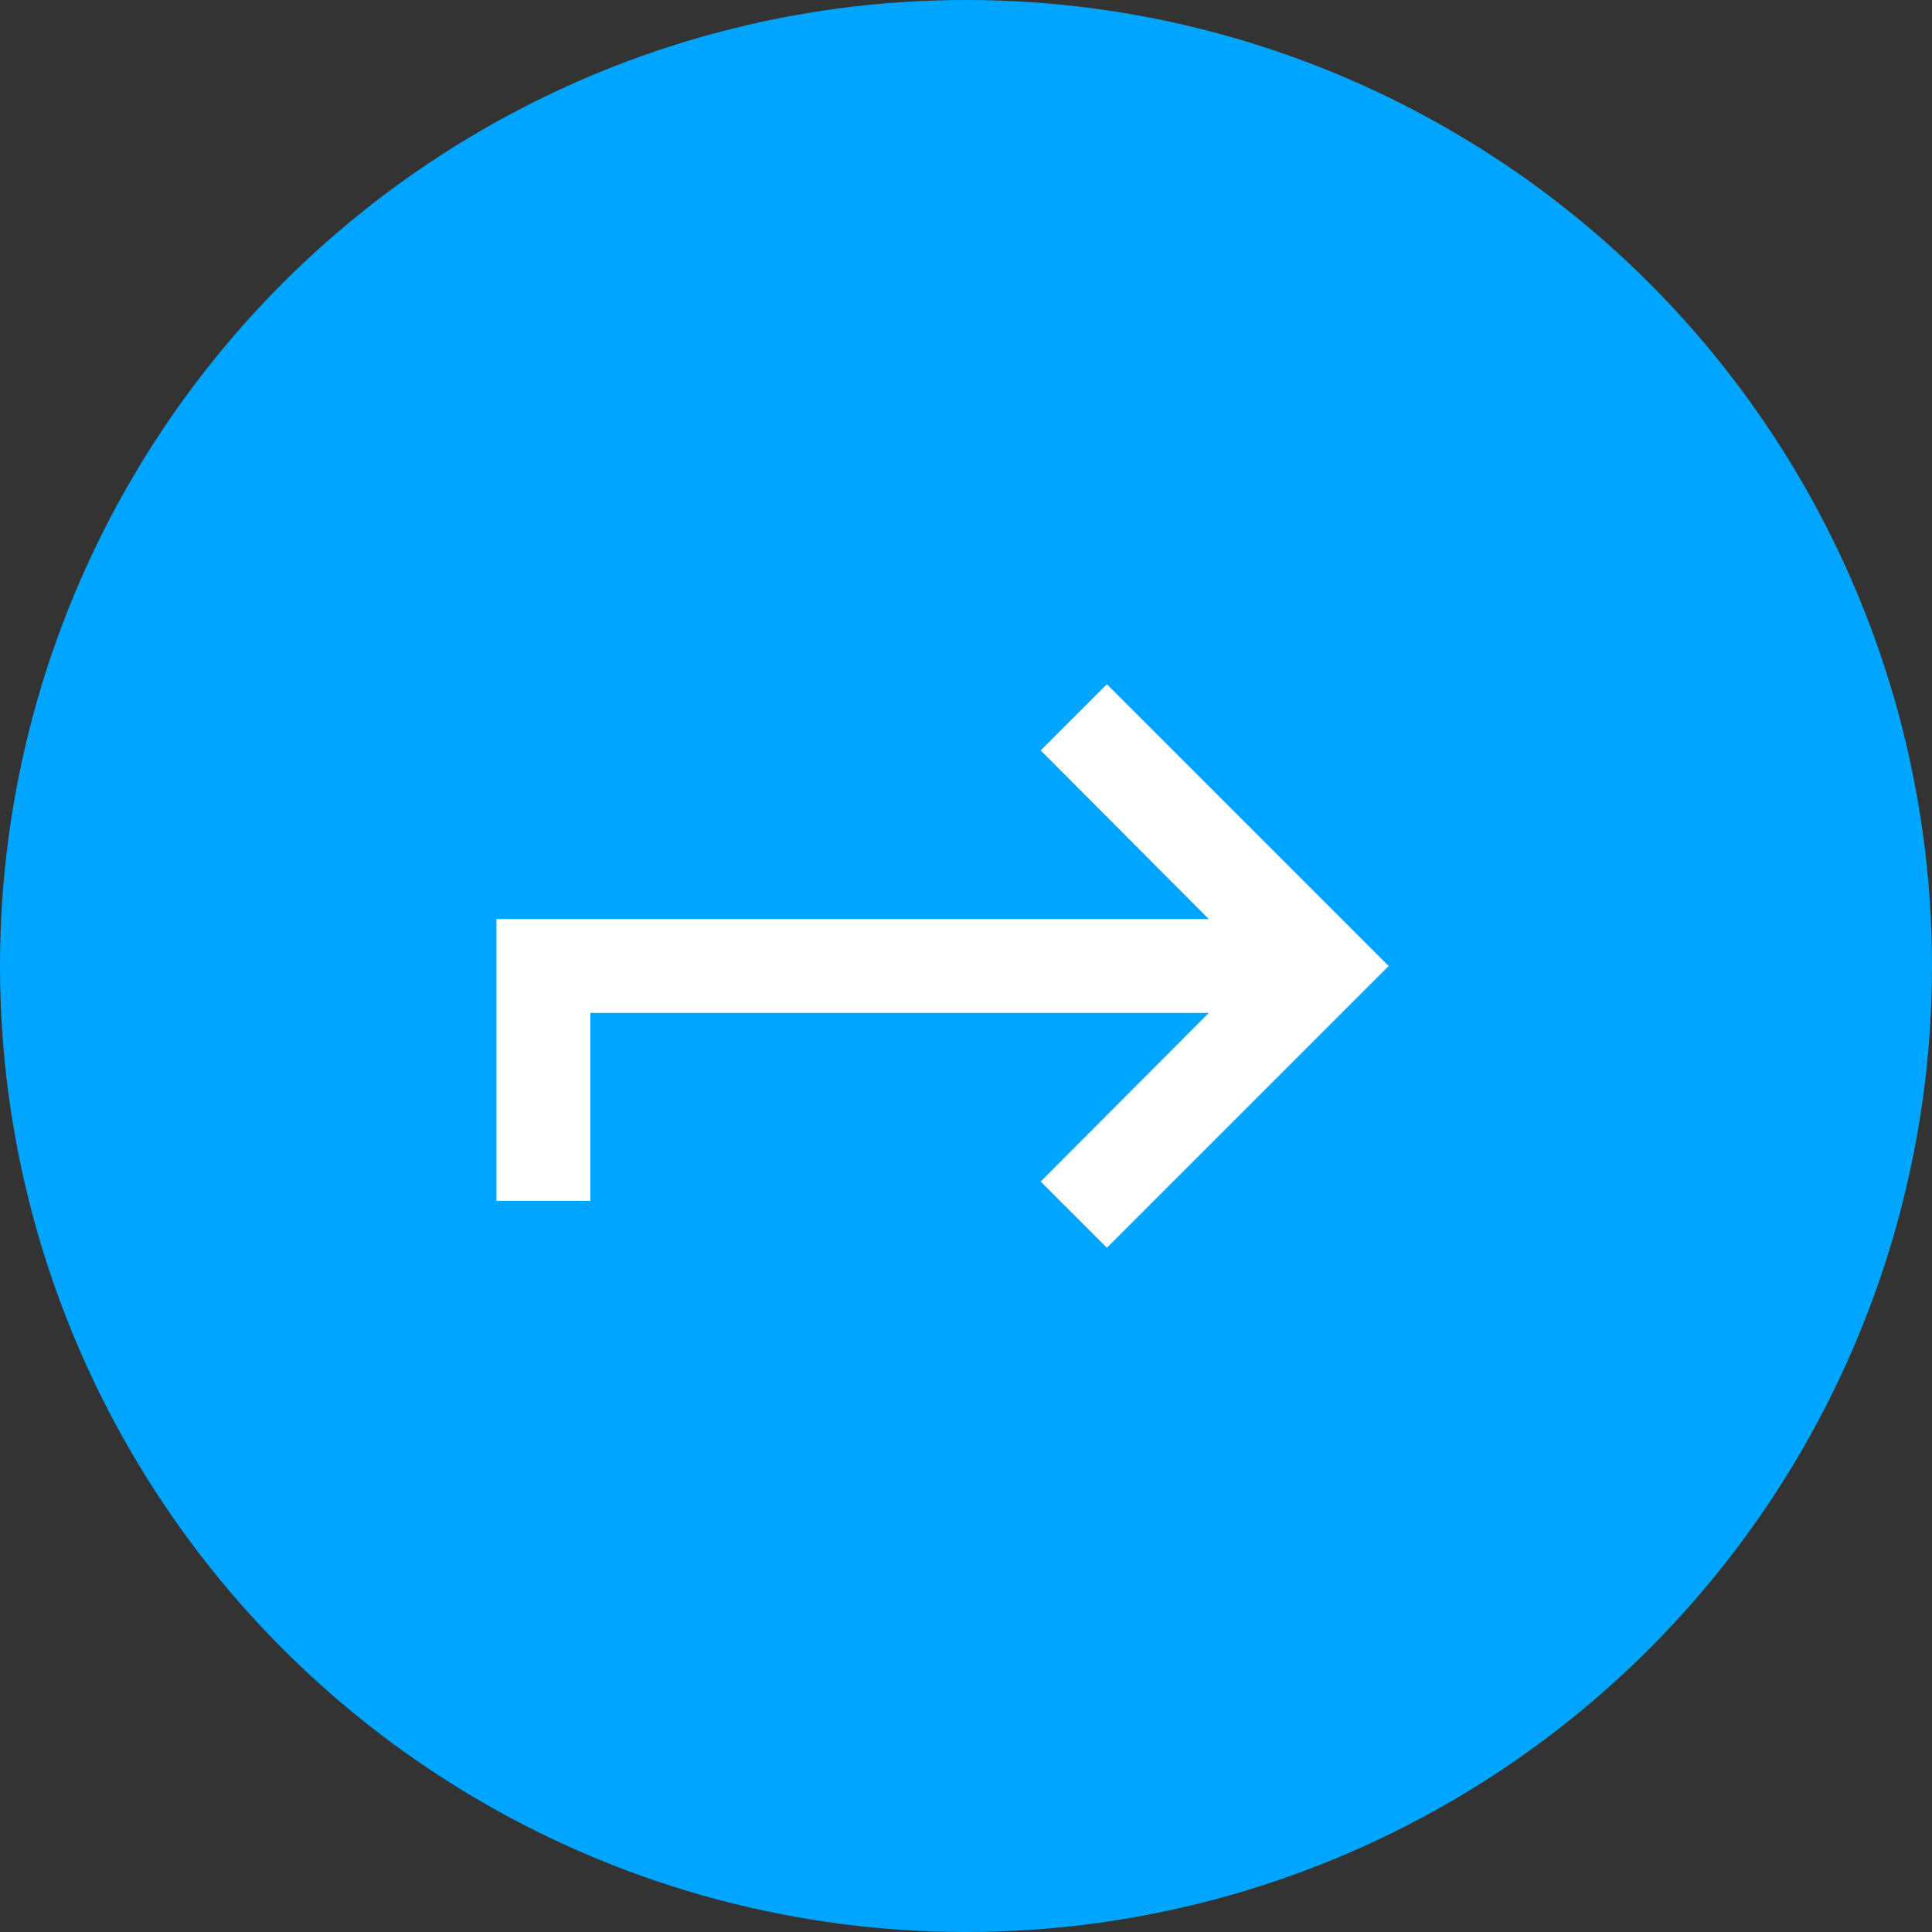 <svg width="24" height="24" viewBox="0 0 24 24" fill="none" xmlns="http://www.w3.org/2000/svg">
<rect x="0" y="0" width="24" height="24" fill="#333333" stroke="none"/>
<circle cx="12" cy="12" r="12" fill="#00A5FF"/>
<rect width="14" height="14" transform="translate(5 5)" fill="#00A5FF"/>
<path d="M7.333 14.917V12.583H15.016L12.928 14.678L13.75 15.5L17.25 12L13.75 8.5L12.928 9.322L15.016 11.417H6.167V14.917H7.333Z" fill="white"/>
</svg>
